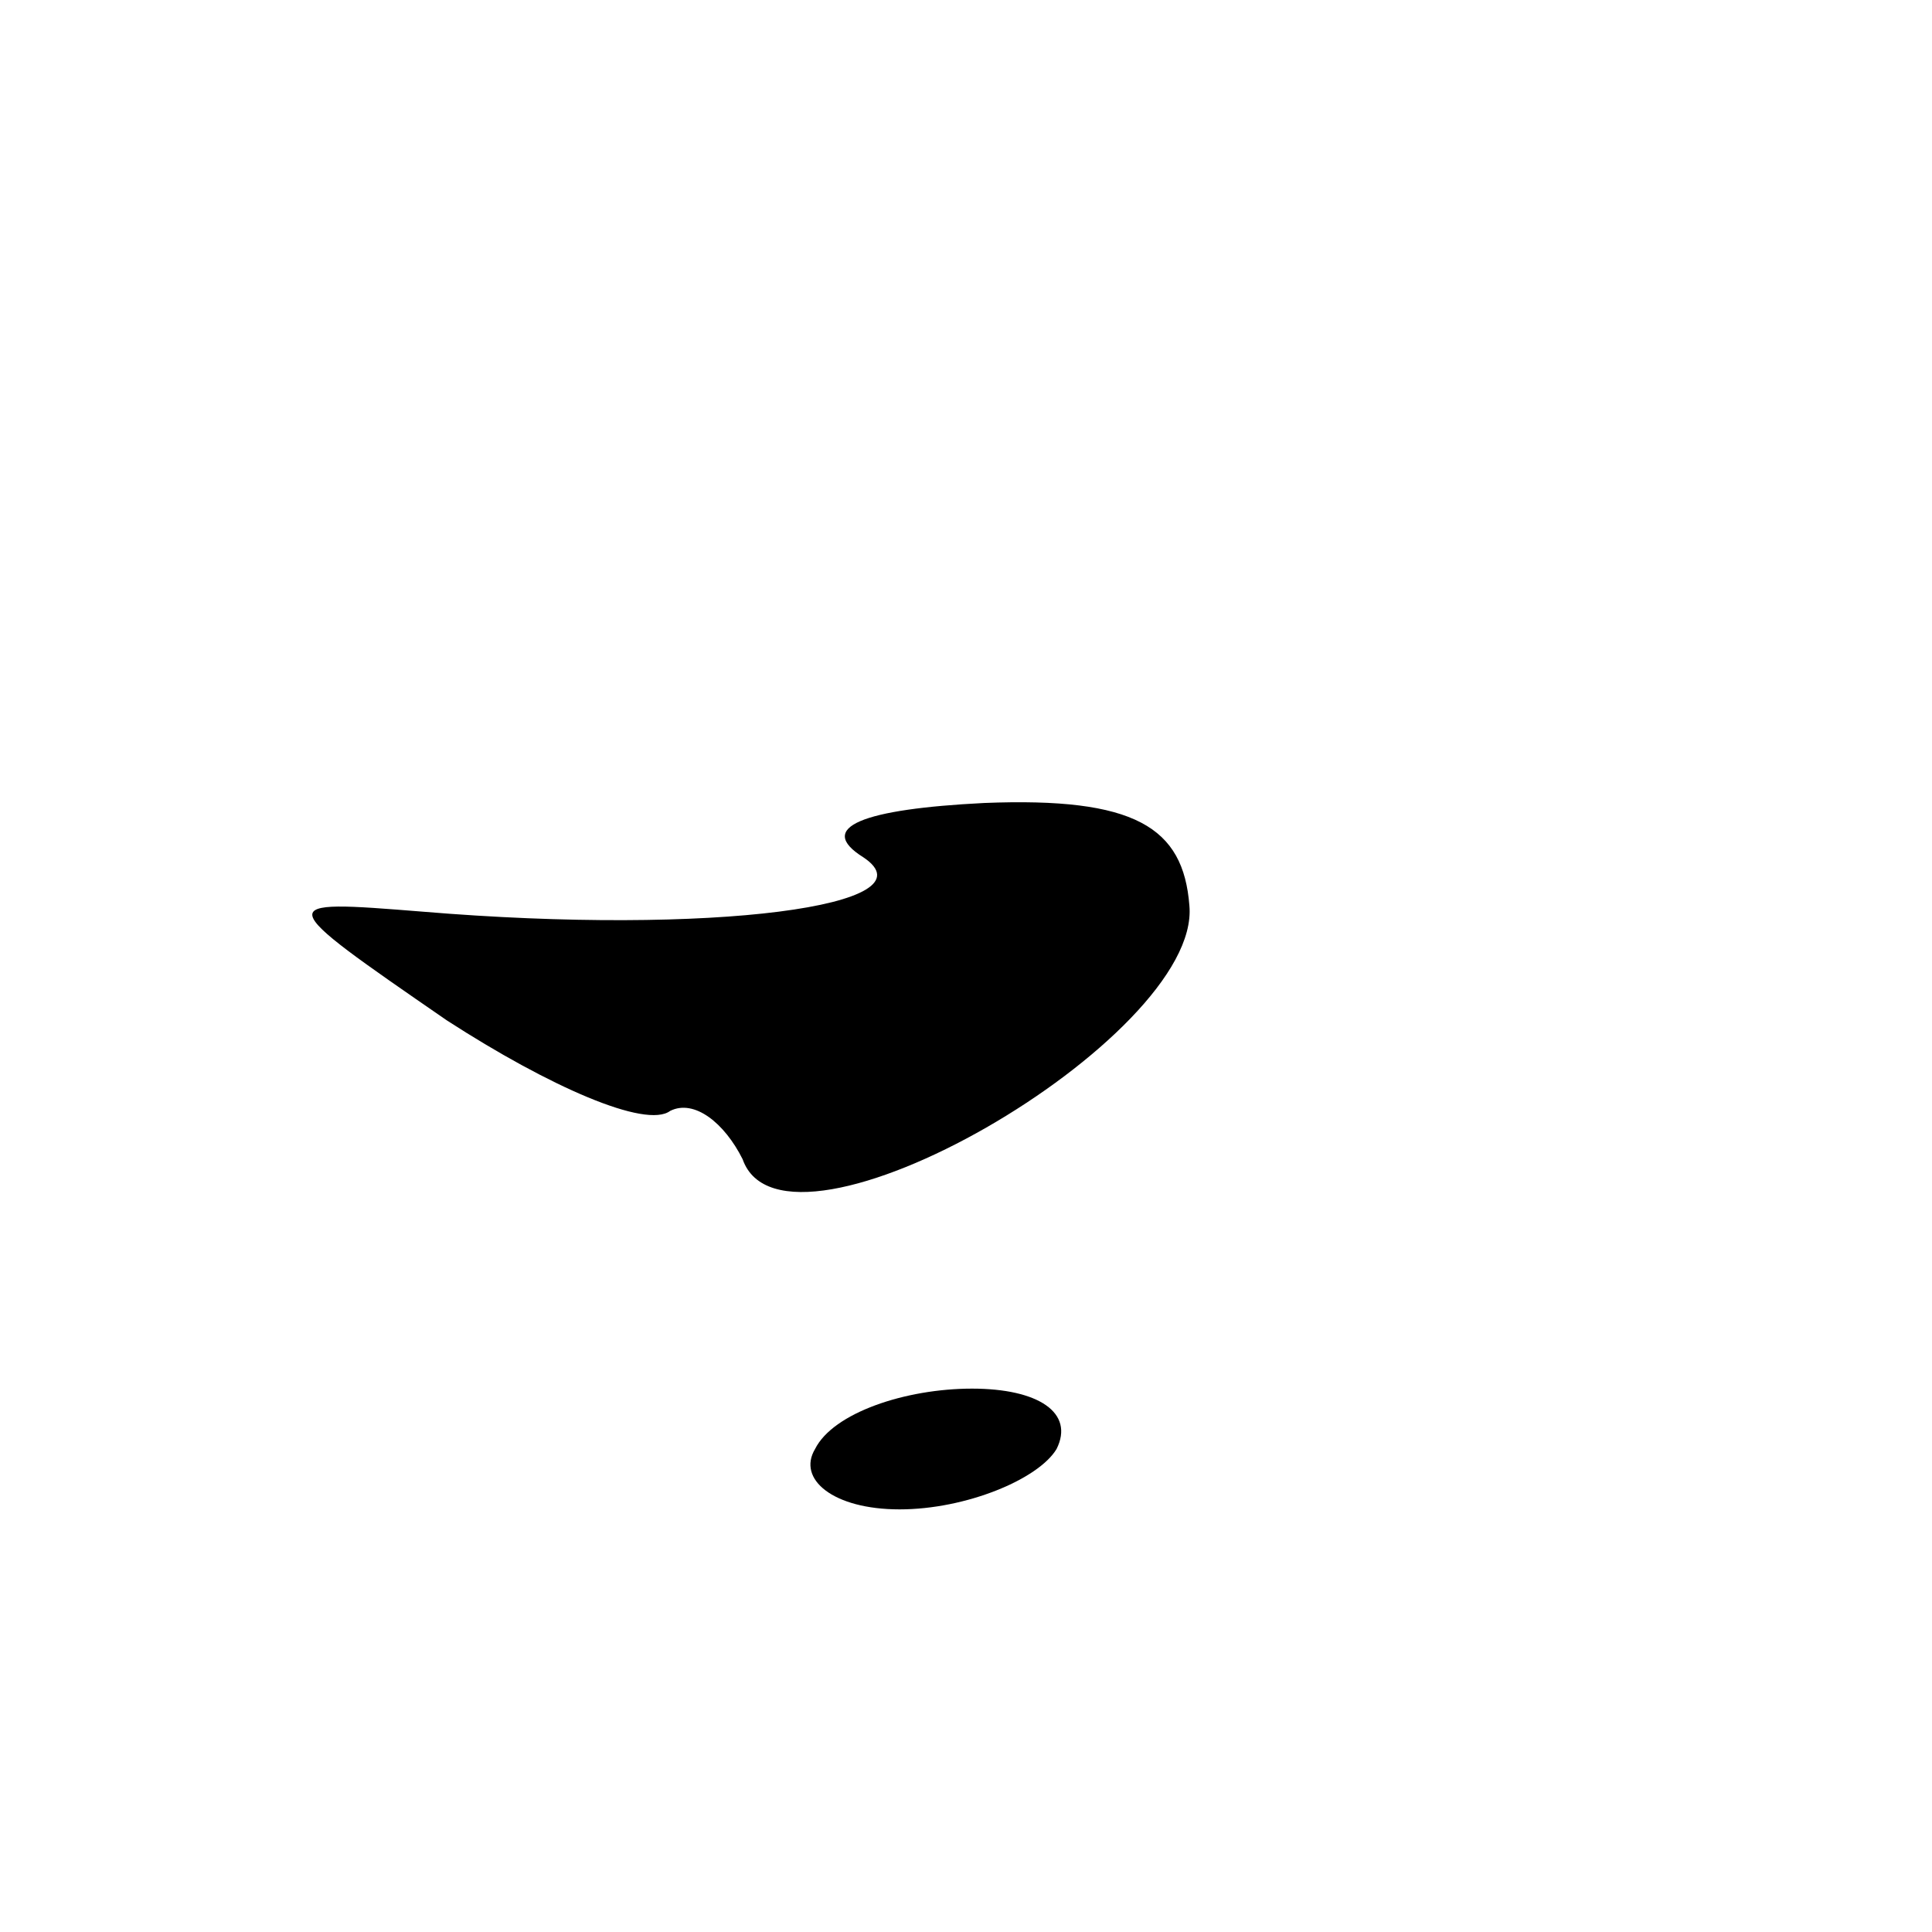 <?xml version="1.0" standalone="no"?>
<!DOCTYPE svg PUBLIC "-//W3C//DTD SVG 20010904//EN"
 "http://www.w3.org/TR/2001/REC-SVG-20010904/DTD/svg10.dtd">
<svg version="1.0" xmlns="http://www.w3.org/2000/svg"
 width="32pt" height="32pt" viewBox="0 0 32 32"
 preserveAspectRatio="xMidYMid meet">
<g transform="translate(0,32) scale(0.1,-0.1)"
fill="#000000" stroke="none">
<path fill="#000000" stroke="none" d="M143 178 c12 -8 -25 -13 -73 -9 -25 2
-25 2 4 -18 17 -11 33 -18 37 -15 4 2 9 -2 12 -8 7 -20 76 20 74 42 -1 13 -9
18 -34 17 -20 -1 -28 -4 -20 -9z"/>
<path fill="#000000" stroke="none" d="M135 80 c-3 -5 3 -10 14 -10 11 0 23 5
26 10 3 6 -3 10 -14 10 -11 0 -23 -4 -26 -10z"/>
</g>
</svg>
